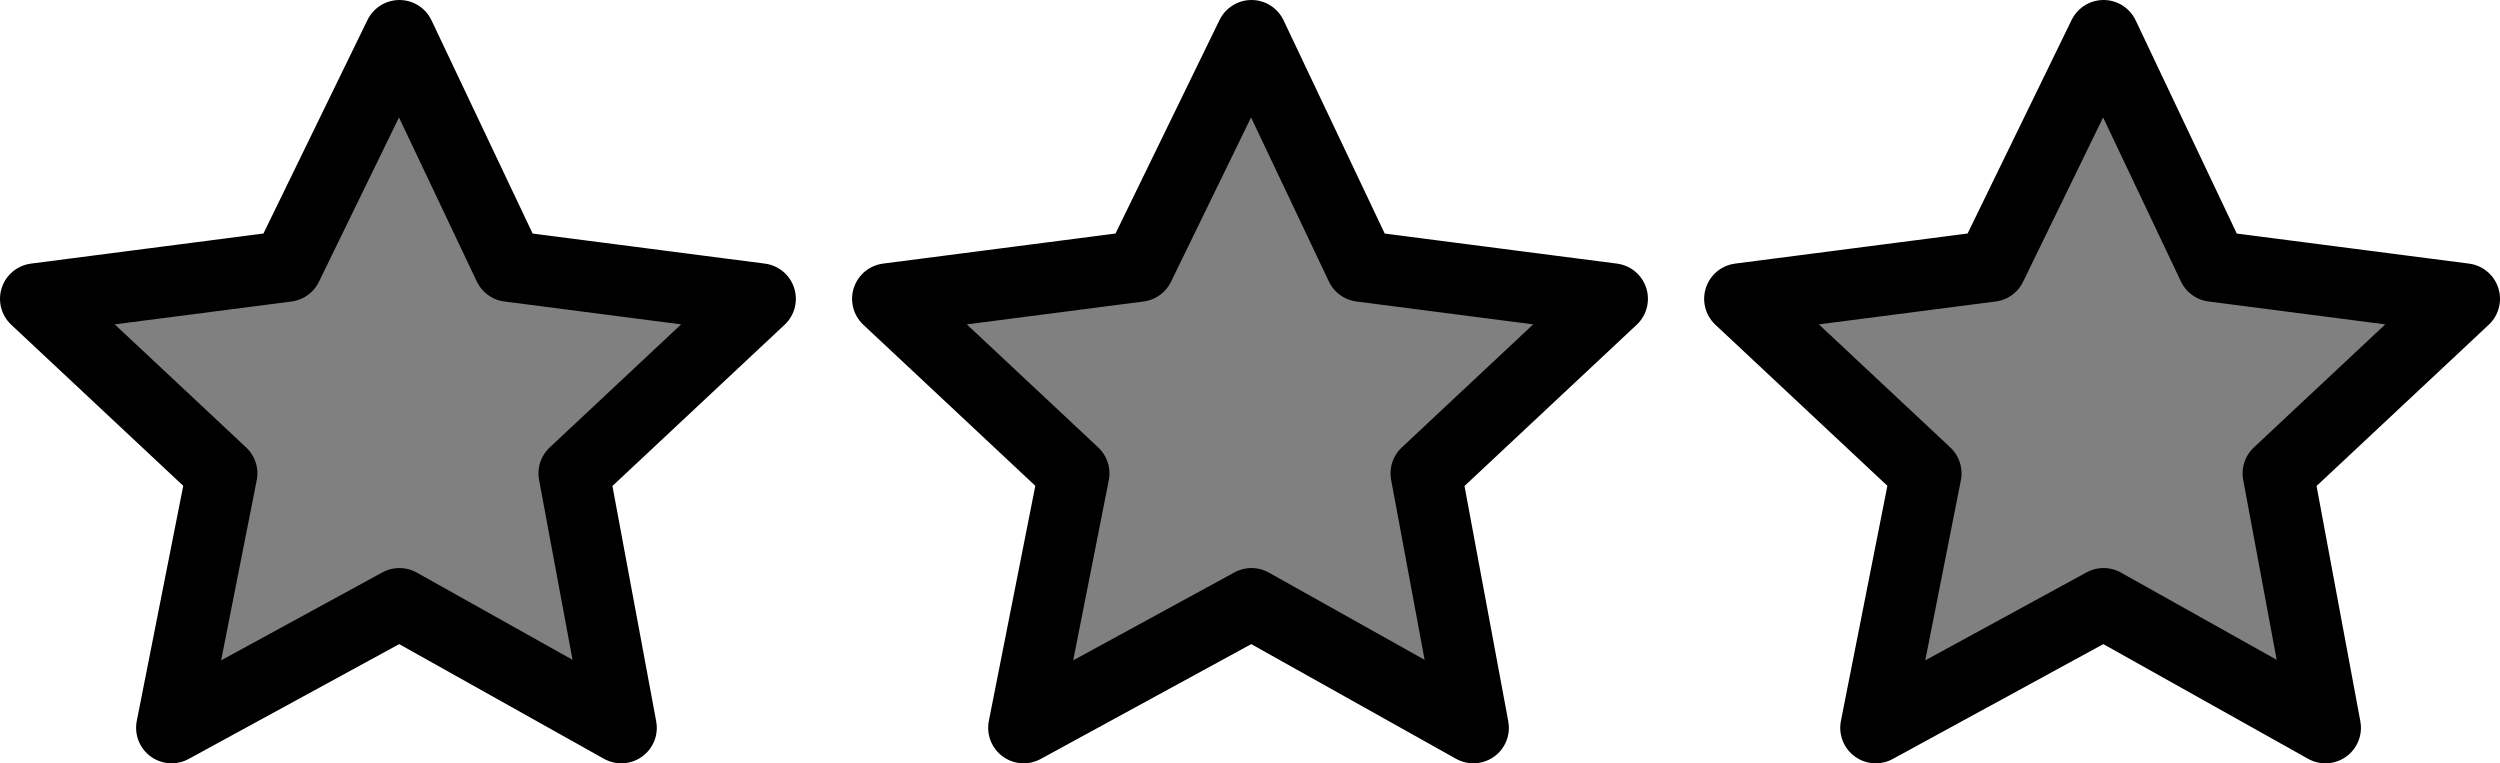 <?xml version="1.0" encoding="UTF-8" standalone="no"?>
<svg xmlns:xlink="http://www.w3.org/1999/xlink" height="12.9px" width="42.25px" xmlns="http://www.w3.org/2000/svg">
  <g transform="matrix(1.0, 0.0, 0.0, 1.0, -11.4, -17.15)">
    <path d="M46.95 17.75 L48.8 21.65 53.05 22.2 49.9 25.15 50.7 29.45 46.95 27.35 43.1 29.45 43.95 25.15 40.8 22.2 45.05 21.65 46.95 17.75 M38.65 22.2 L35.5 25.15 36.3 29.45 32.55 27.35 28.7 29.45 29.55 25.15 26.4 22.2 30.65 21.65 32.55 17.75 34.4 21.65 38.65 22.2 M16.25 21.65 L18.15 17.75 20.0 21.65 24.25 22.2 21.1 25.15 21.9 29.45 18.15 27.35 14.3 29.45 15.15 25.15 12.0 22.2 16.25 21.65" fill="#808080" fill-rule="evenodd" stroke="none"/>
    <path d="M46.95 17.75 L48.8 21.65 53.05 22.2 49.9 25.15 50.7 29.45 46.95 27.35 43.1 29.45 43.95 25.15 40.8 22.2 45.05 21.65 46.95 17.75 M38.65 22.2 L35.5 25.15 36.3 29.45 32.55 27.35 28.7 29.45 29.55 25.15 26.4 22.2 30.65 21.65 32.55 17.75 34.4 21.65 38.65 22.2 M16.25 21.65 L18.15 17.75 20.0 21.65 24.25 22.2 21.1 25.15 21.9 29.45 18.15 27.35 14.3 29.45 15.15 25.15 12.0 22.2 16.25 21.65" fill="none" stroke="#000000" stroke-linecap="round" stroke-linejoin="round" stroke-width="1.2"/>
  </g>
</svg>
